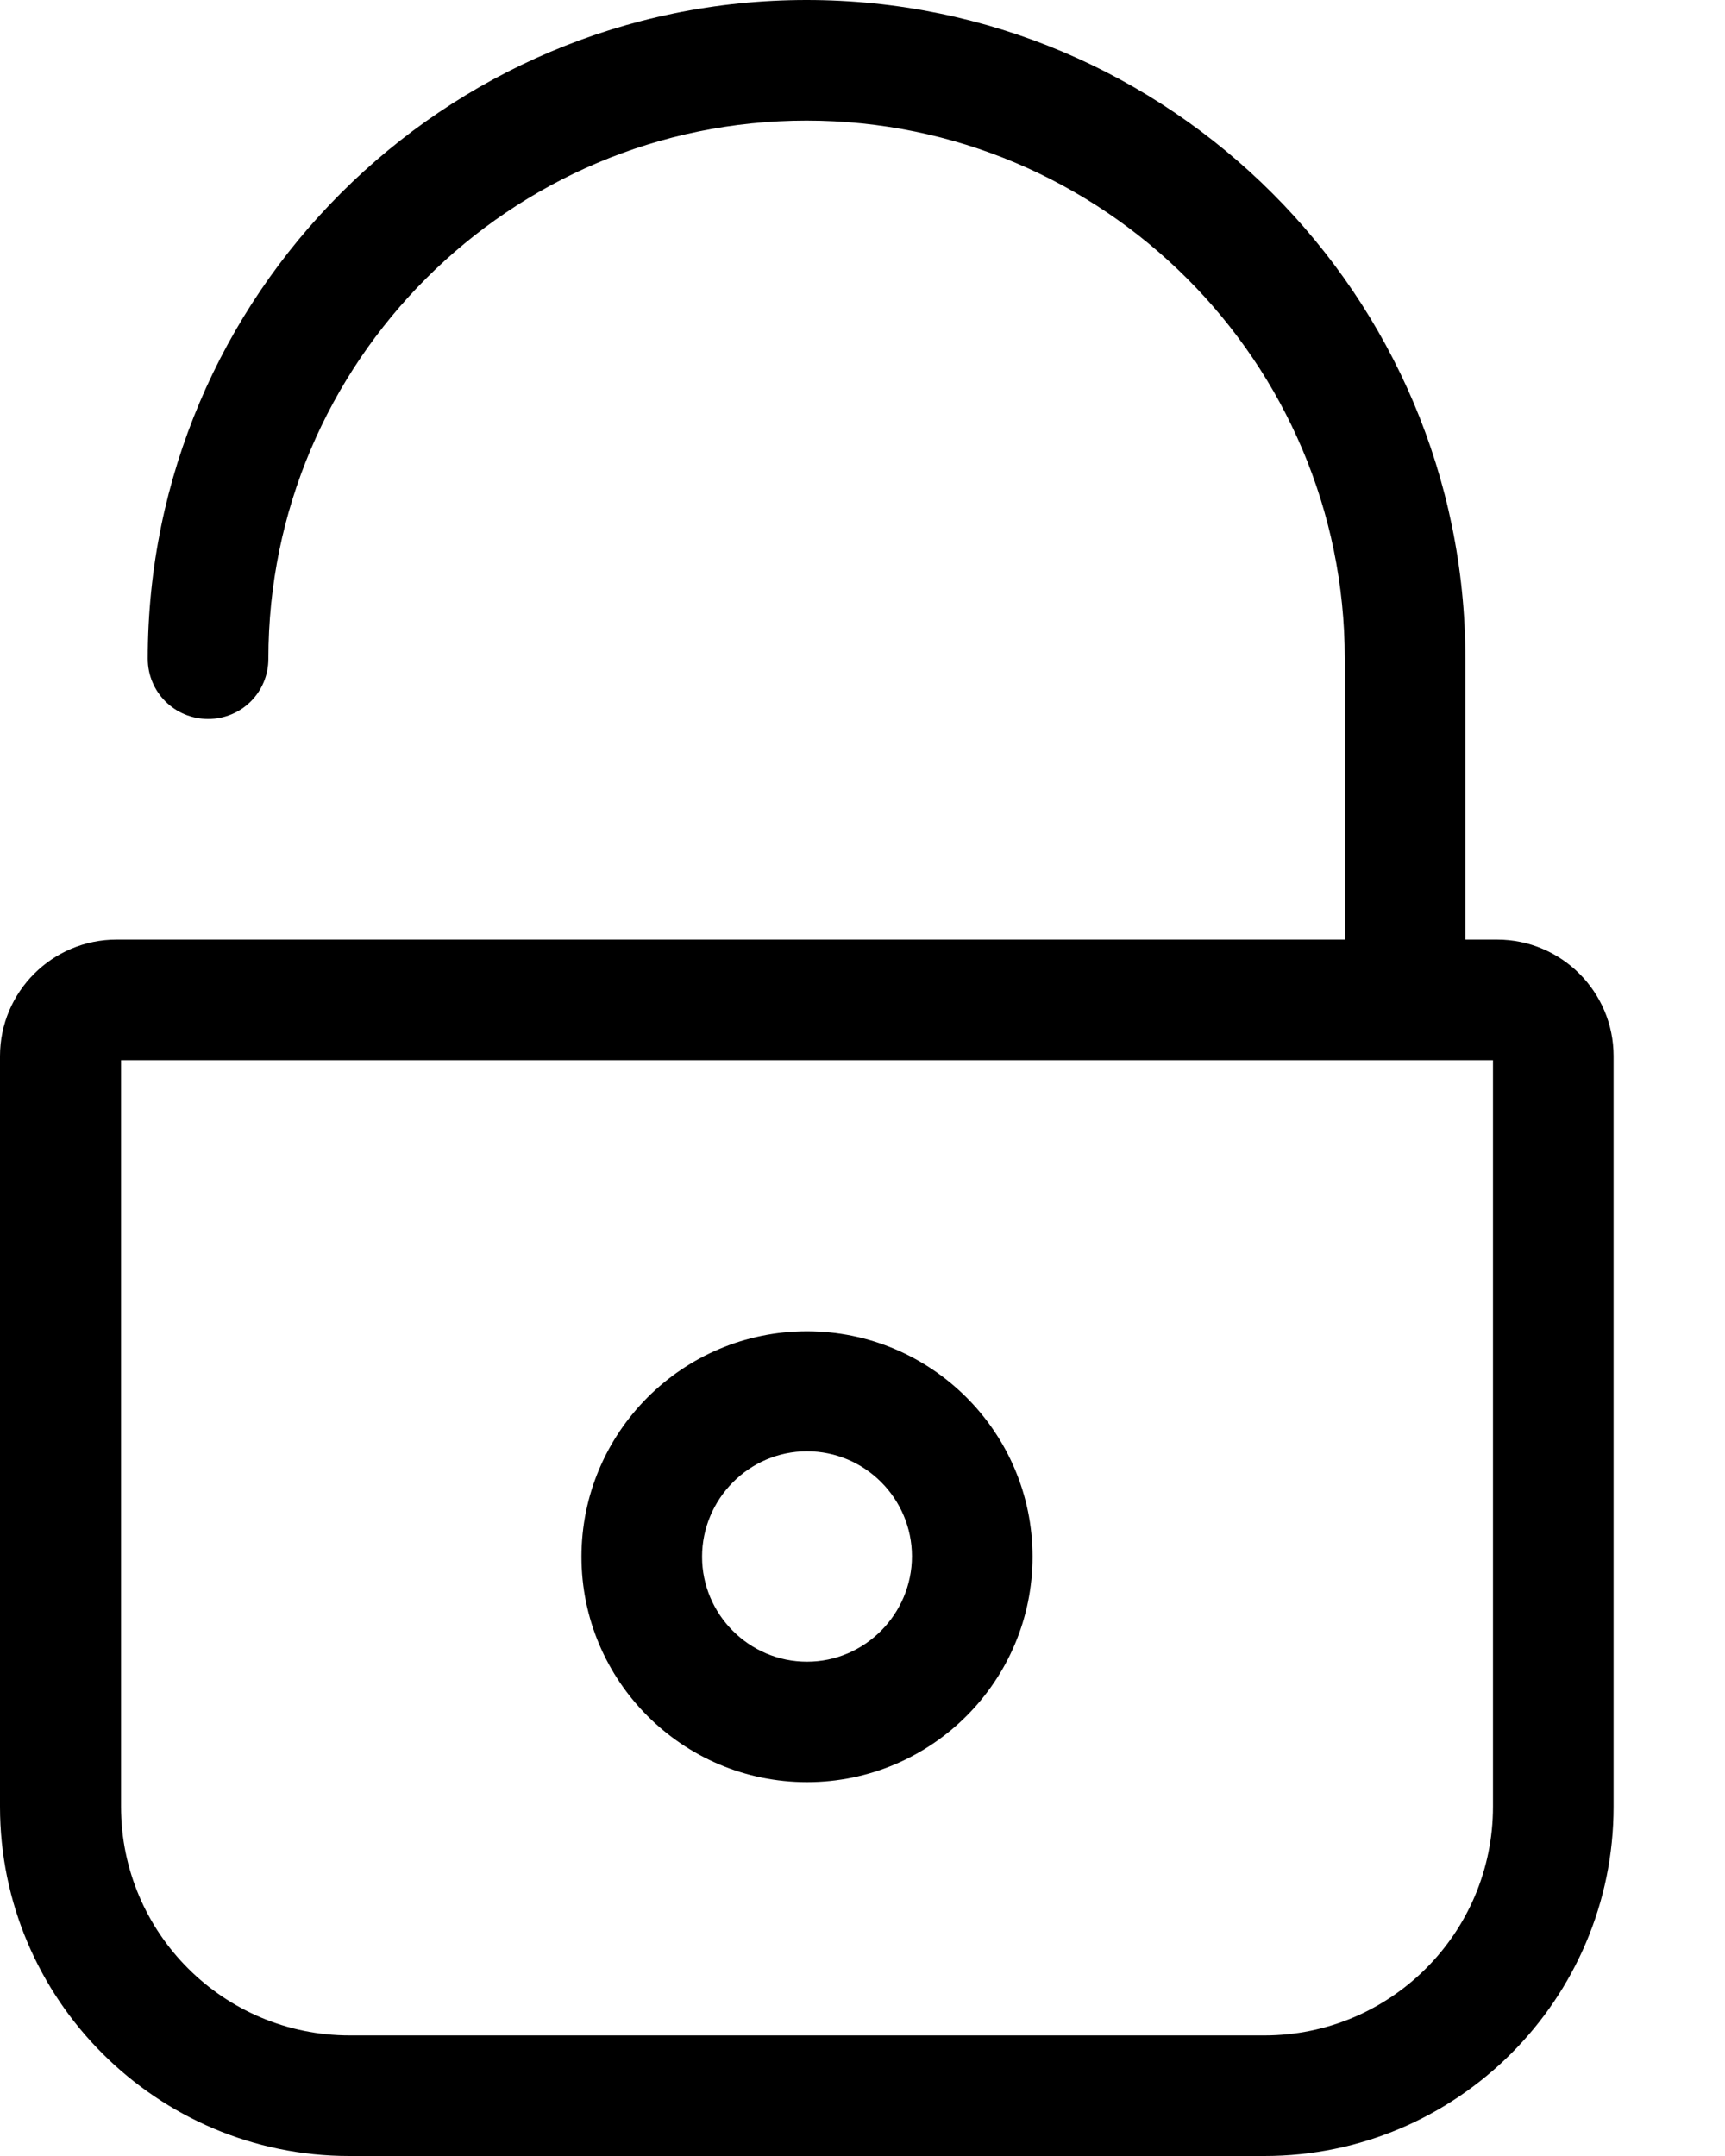 <svg width="12" height="15" viewBox="0 0 12 15" fill="none" xmlns="http://www.w3.org/2000/svg">
<path d="M10.414 6.537H10.194V4.583C10.194 2.057 8.14 0 5.611 0C3.085 0 1.028 2.054 1.028 4.583C1.028 4.816 1.215 5.002 1.448 5.002C1.681 5.002 1.867 4.816 1.867 4.583C1.867 2.52 3.545 0.839 5.611 0.839C7.674 0.839 9.355 2.517 9.355 4.583V6.537H0.811C0.364 6.537 0 6.9 0 7.348V12.57C0 13.909 1.091 15 2.43 15H8.796C10.135 15 11.225 13.909 11.225 12.57V7.348C11.225 6.9 10.862 6.537 10.414 6.537ZM10.386 12.57C10.386 13.447 9.675 14.161 8.796 14.161H2.433C1.557 14.161 0.842 13.45 0.842 12.57V7.376H10.386V12.57Z" fill="black"/>
<path d="M5.614 12.399C6.481 12.399 7.183 11.694 7.183 10.831C7.183 9.964 6.478 9.262 5.614 9.262C4.747 9.262 4.045 9.967 4.045 10.831C4.045 11.694 4.747 12.399 5.614 12.399ZM5.614 10.097C6.018 10.097 6.344 10.427 6.344 10.828C6.344 11.228 6.018 11.561 5.614 11.561C5.21 11.561 4.884 11.231 4.884 10.831C4.884 10.43 5.21 10.097 5.614 10.097Z" fill="black"/>
</svg>
